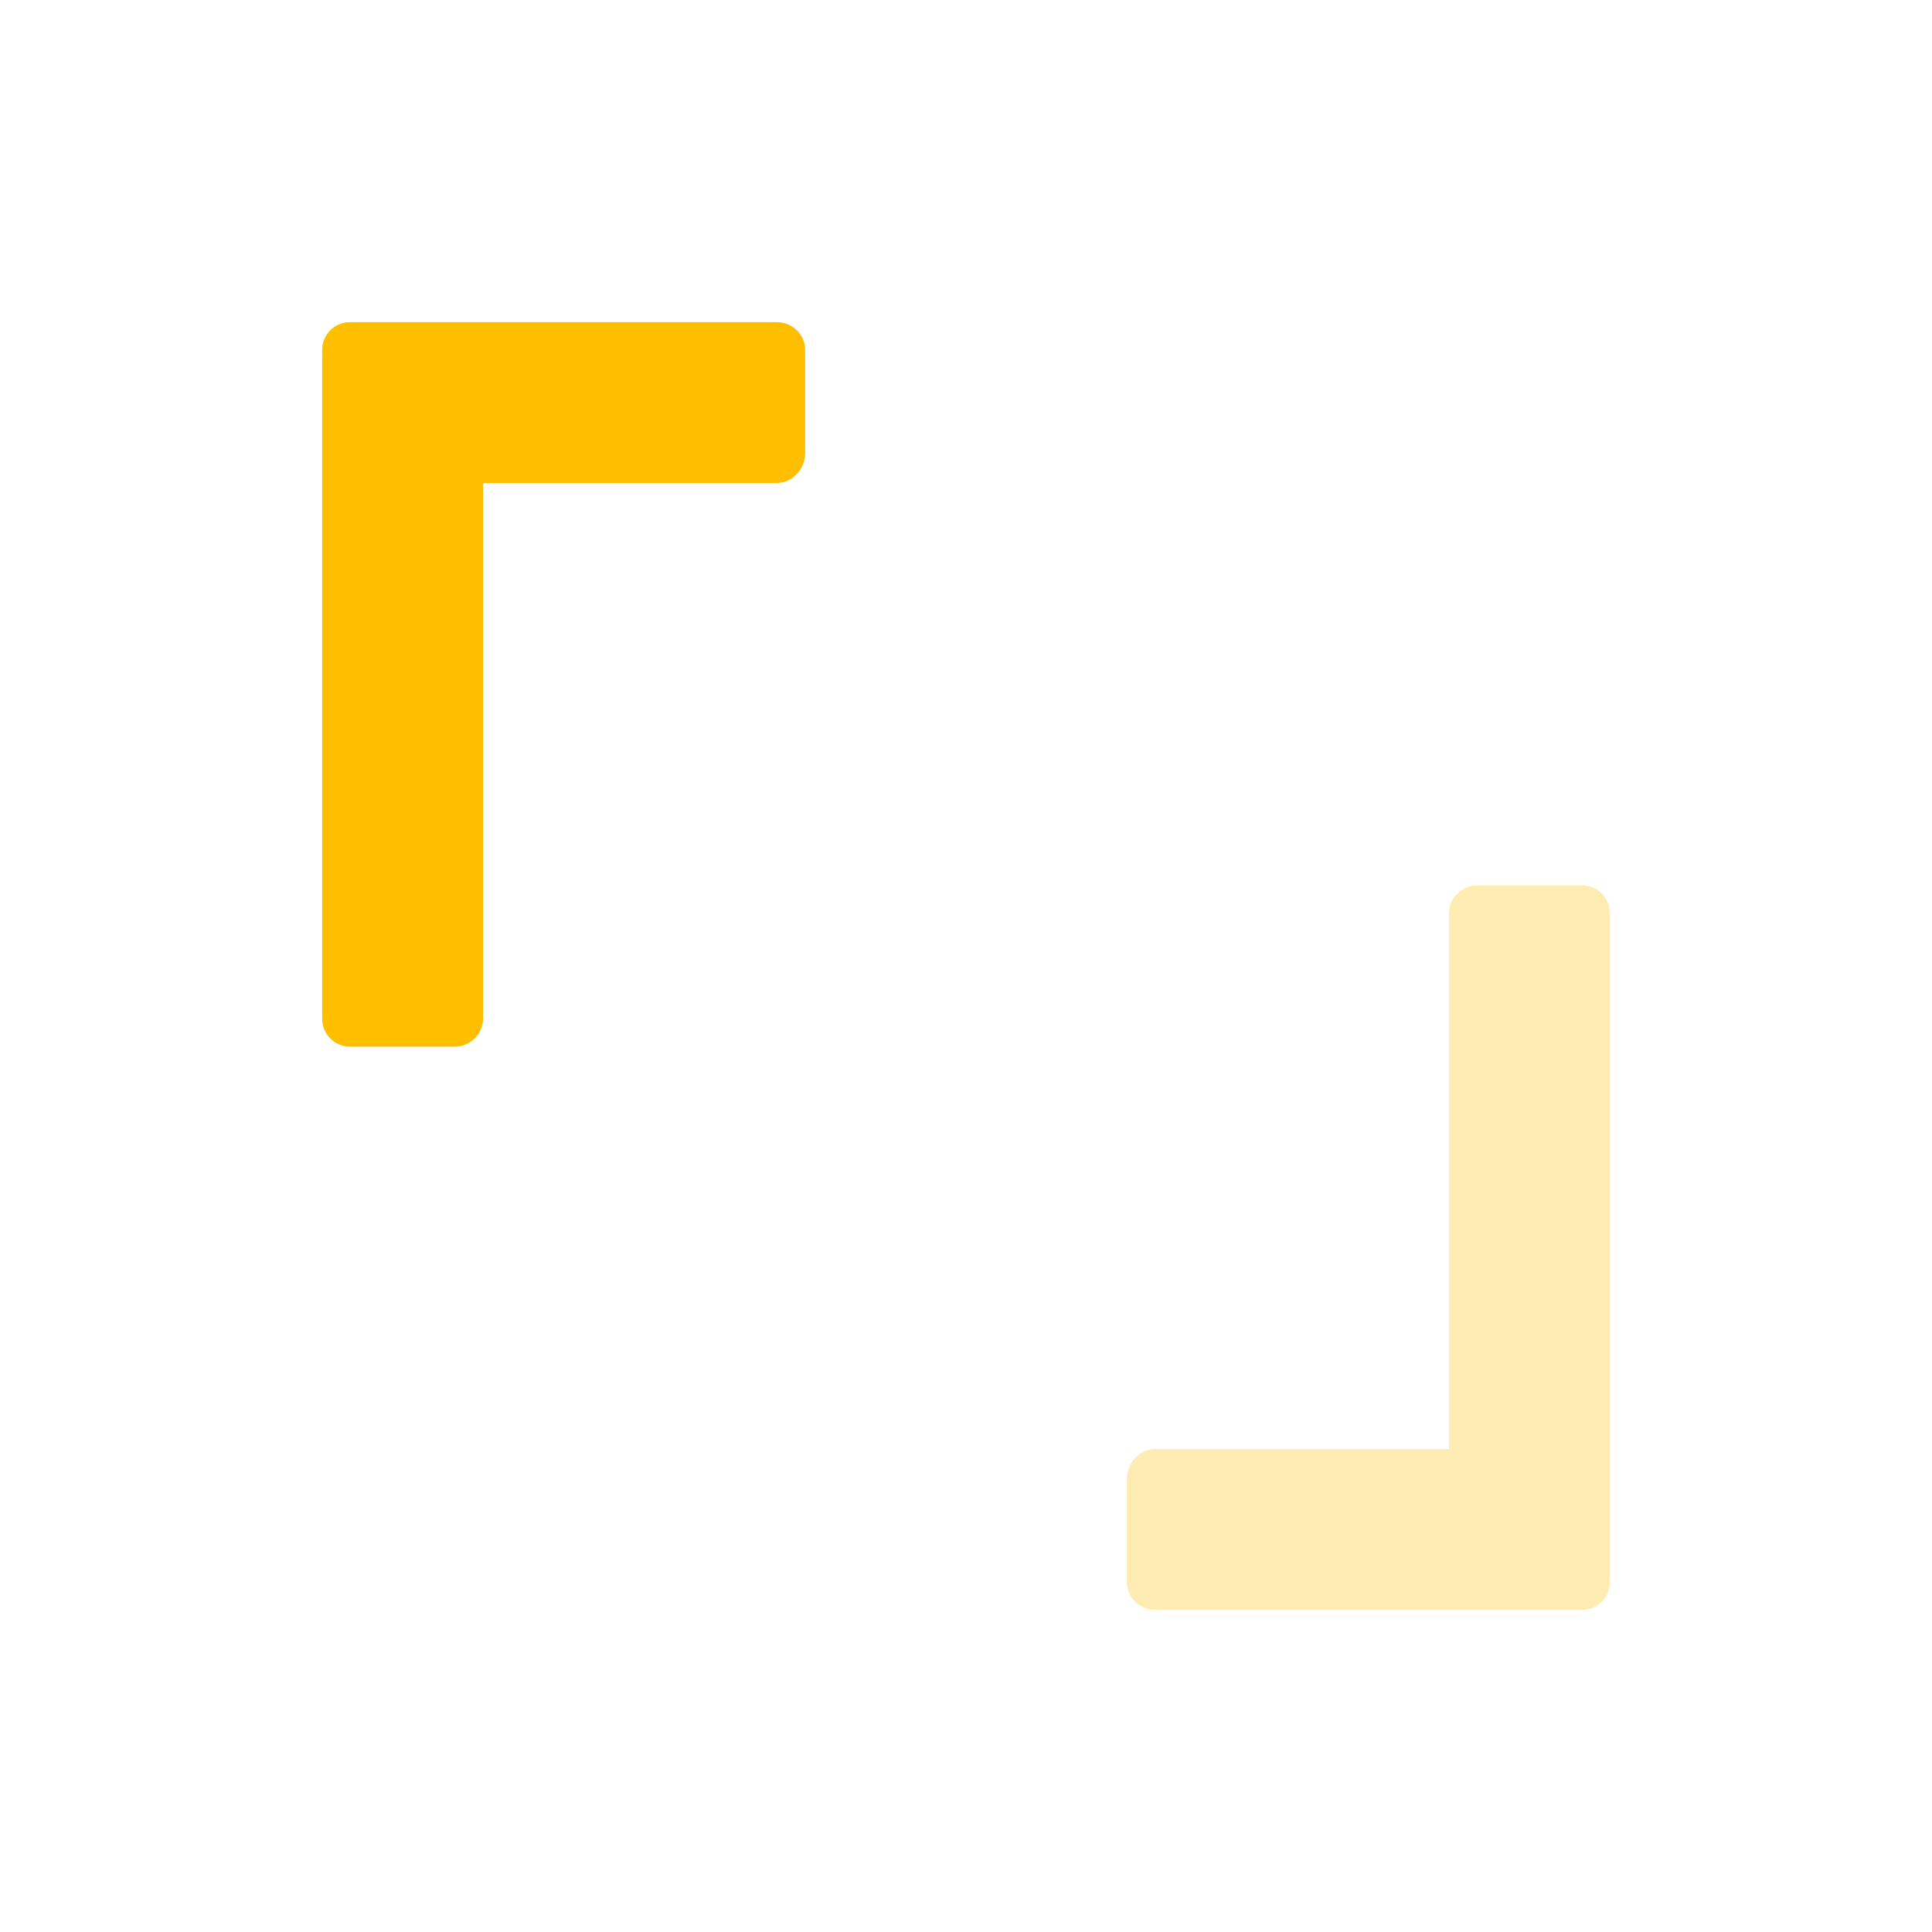 <svg xmlns="http://www.w3.org/2000/svg" xmlns:xlink="http://www.w3.org/1999/xlink" width="16" height="16" viewBox="0 0 16 16" version="1.1">
<defs>
<filter id="alpha" filterUnits="objectBoundingBox" x="0%" y="0%" width="100%" height="100%">
  <feColorMatrix type="matrix" in="SourceGraphic" values="0 0 0 0 1 0 0 0 0 1 0 0 0 0 1 0 0 0 1 0"/>
</filter>
<mask id="mask0">
  <g filter="url(#alpha)">
<rect x="0" y="0" width="16" height="16" style="fill:rgb(0%,0%,0%);fill-opacity:0.3;stroke:none;"/>
  </g>
</mask>
<clipPath id="clip1">
  <rect x="0" y="0" width="16" height="16"/>
</clipPath>
<g id="surface5" clip-path="url(#clip1)">
<path style=" stroke:none;fill-rule:nonzero;fill:rgb(100%,74.902%,0%);fill-opacity:1;" d="M 13.102 13.332 C 13.23 13.332 13.332 13.23 13.332 13.102 L 13.332 7.562 C 13.332 7.438 13.23 7.332 13.102 7.332 L 12.234 7.332 C 12.105 7.332 12 7.438 12 7.562 L 12 12 L 9.566 12 C 9.438 12 9.332 12.117 9.332 12.246 L 9.332 13.102 C 9.332 13.23 9.438 13.332 9.566 13.332 Z M 13.102 13.332 "/>
</g>
</defs>
<g id="surface1">
<path style=" stroke:none;fill-rule:nonzero;fill:rgb(100%,74.902%,0%);fill-opacity:1;" d="M 2.898 2.668 C 2.77 2.668 2.668 2.77 2.668 2.898 L 2.668 8.438 C 2.668 8.562 2.77 8.668 2.898 8.668 L 3.766 8.668 C 3.895 8.668 4 8.562 4 8.438 L 4 4 L 6.434 4 C 6.562 4 6.668 3.883 6.668 3.754 L 6.668 2.898 C 6.668 2.77 6.562 2.668 6.434 2.668 Z M 2.898 2.668 "/>
<use xlink:href="#surface5" mask="url(#mask0)"/>
</g>
</svg>
